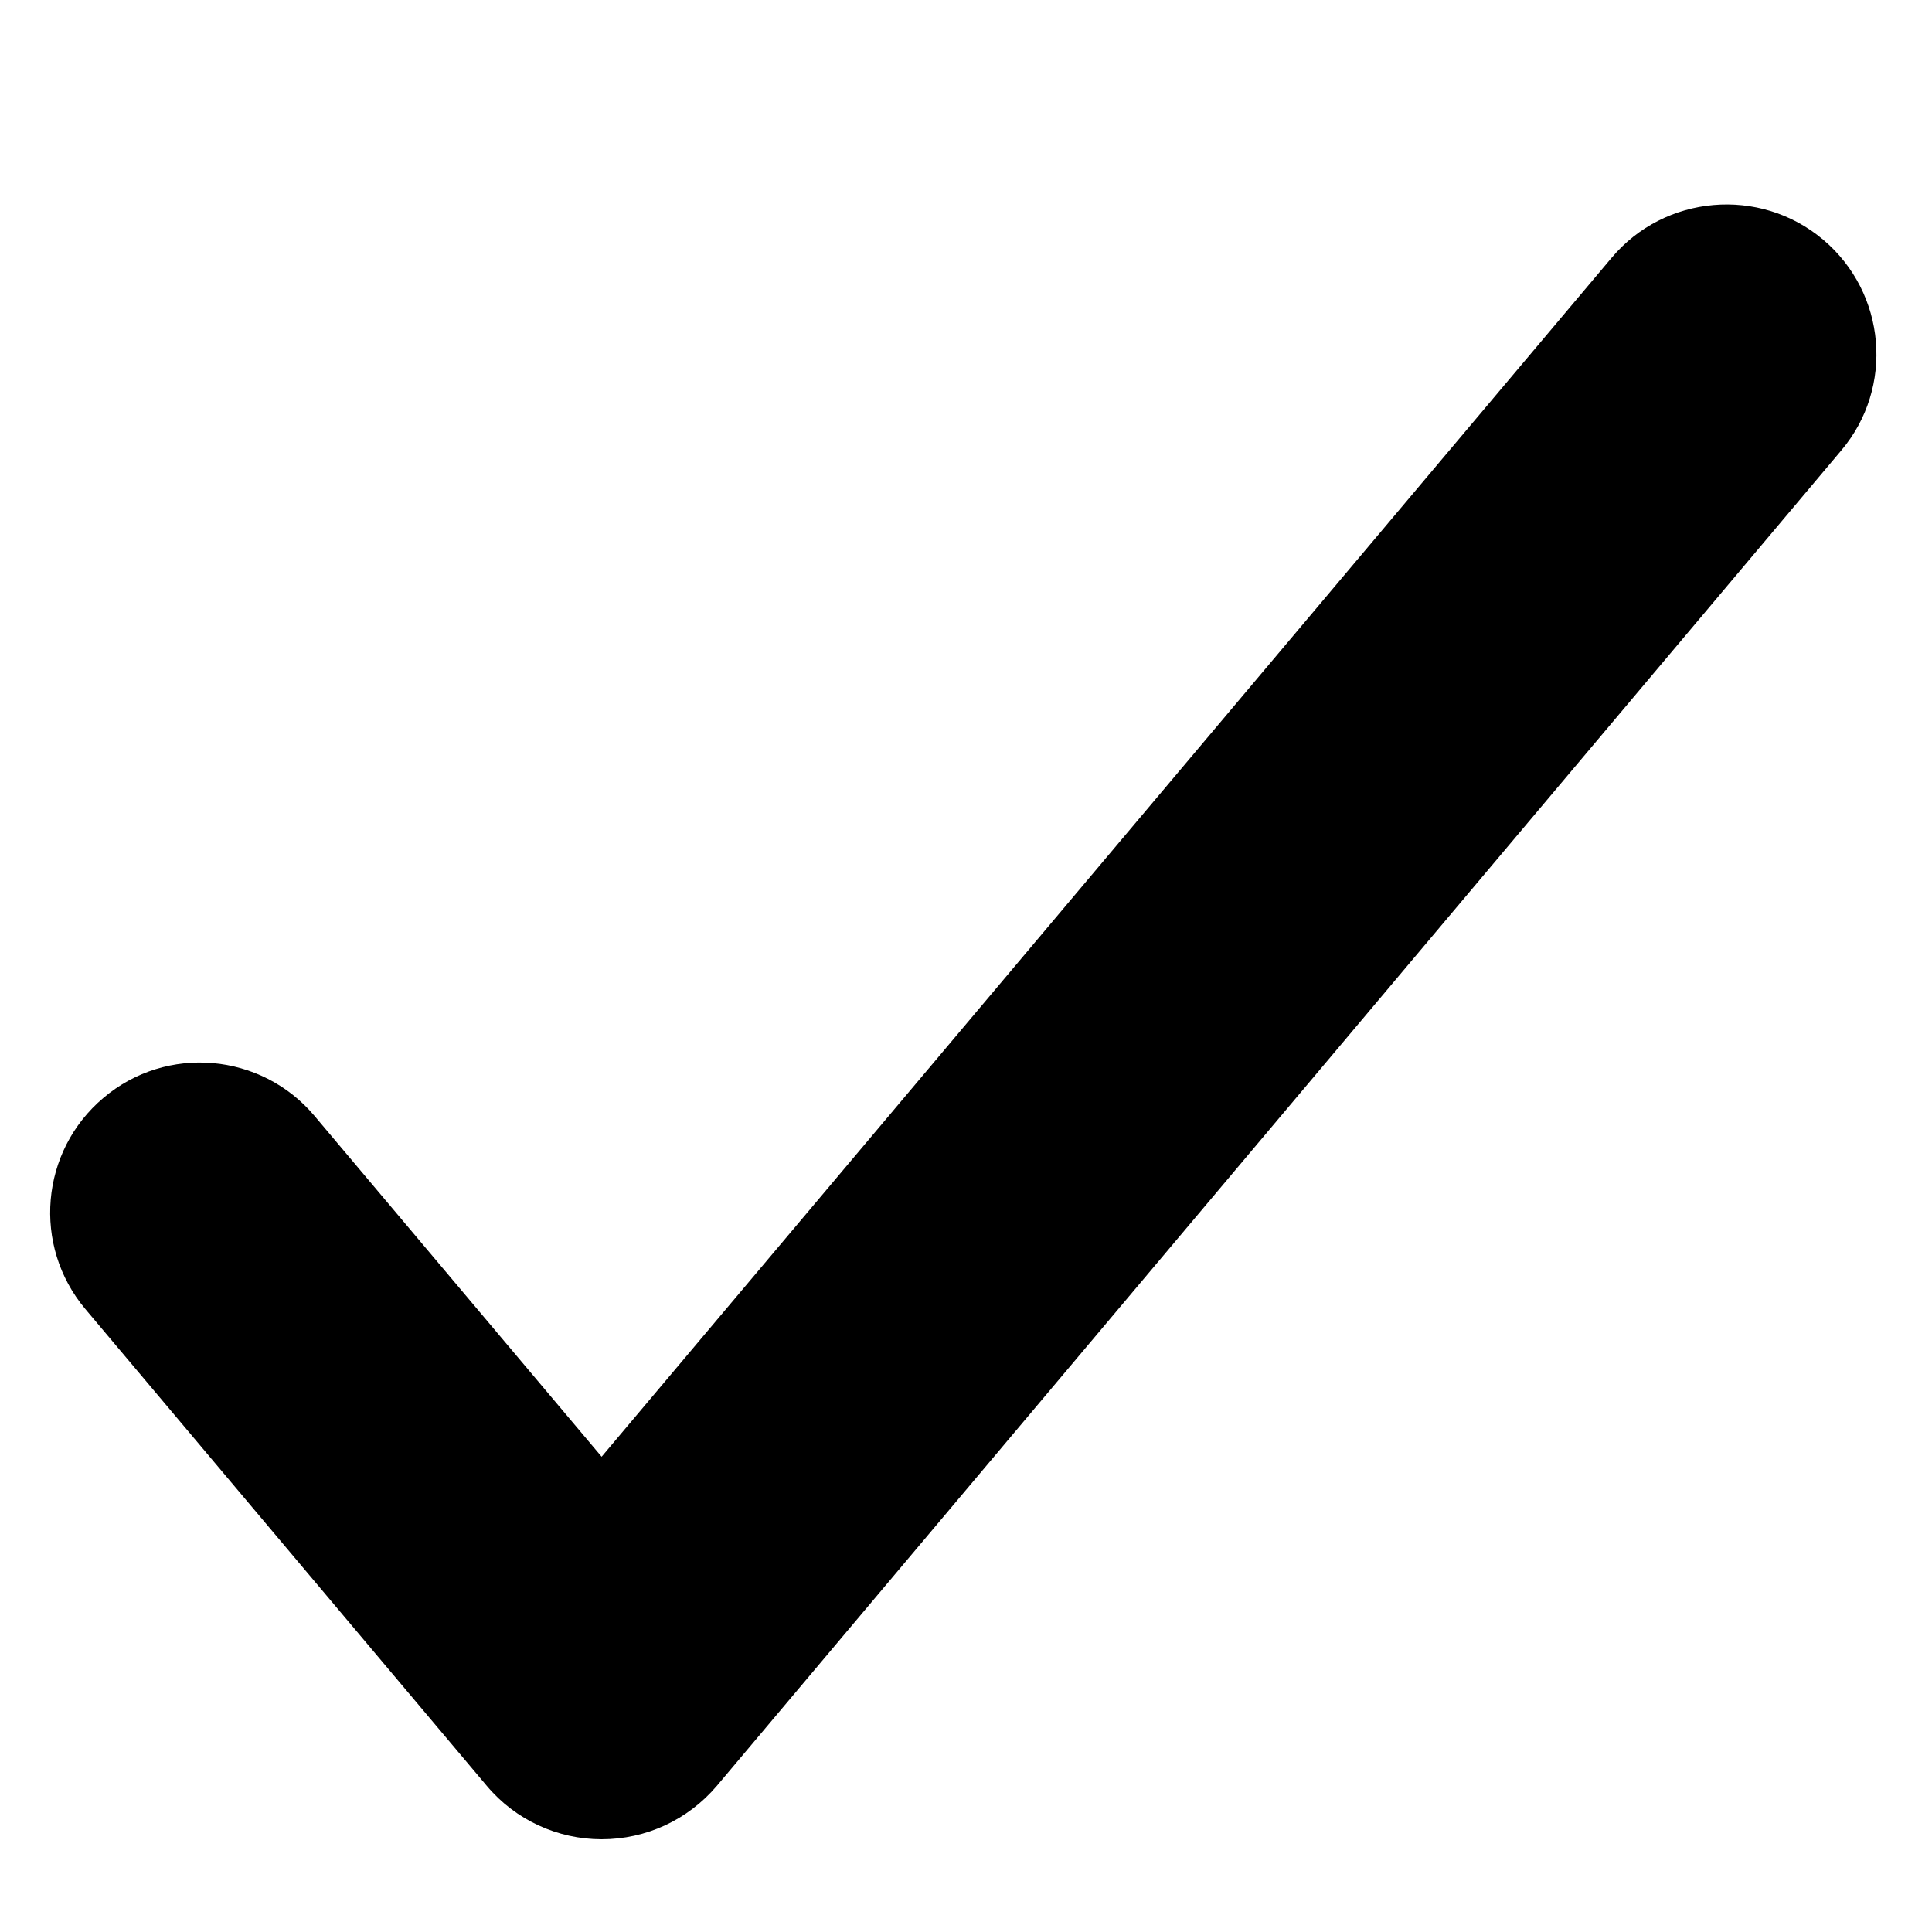 <?xml version="1.0" encoding="utf-8"?>
<!-- Generator: Adobe Illustrator 21.0.2, SVG Export Plug-In . SVG Version: 6.00 Build 0)  -->
<svg version="1.1" id="Layer_1" xmlns="http://www.w3.org/2000/svg" xmlns:xlink="http://www.w3.org/1999/xlink" x="0px" y="0px"
	 viewBox="0 0 500 500" style="enable-background:new 0 0 500 500;" xml:space="preserve">
<g>
	<path d="M155.7,476c-11.4,0-22.3-5-29.7-13.8L22.1,338.8c-13.8-16.4-11.7-40.9,4.7-54.7c16.3-13.8,40.8-11.7,54.6,4.7l74.3,88.2
		L417.1,66.7c13.7-16.3,38.3-18.5,54.7-4.7c16.4,13.8,18.5,38.3,4.7,54.6l-291,345.6C178,471,167.2,476,155.7,476z"/>
</g>
</svg>
